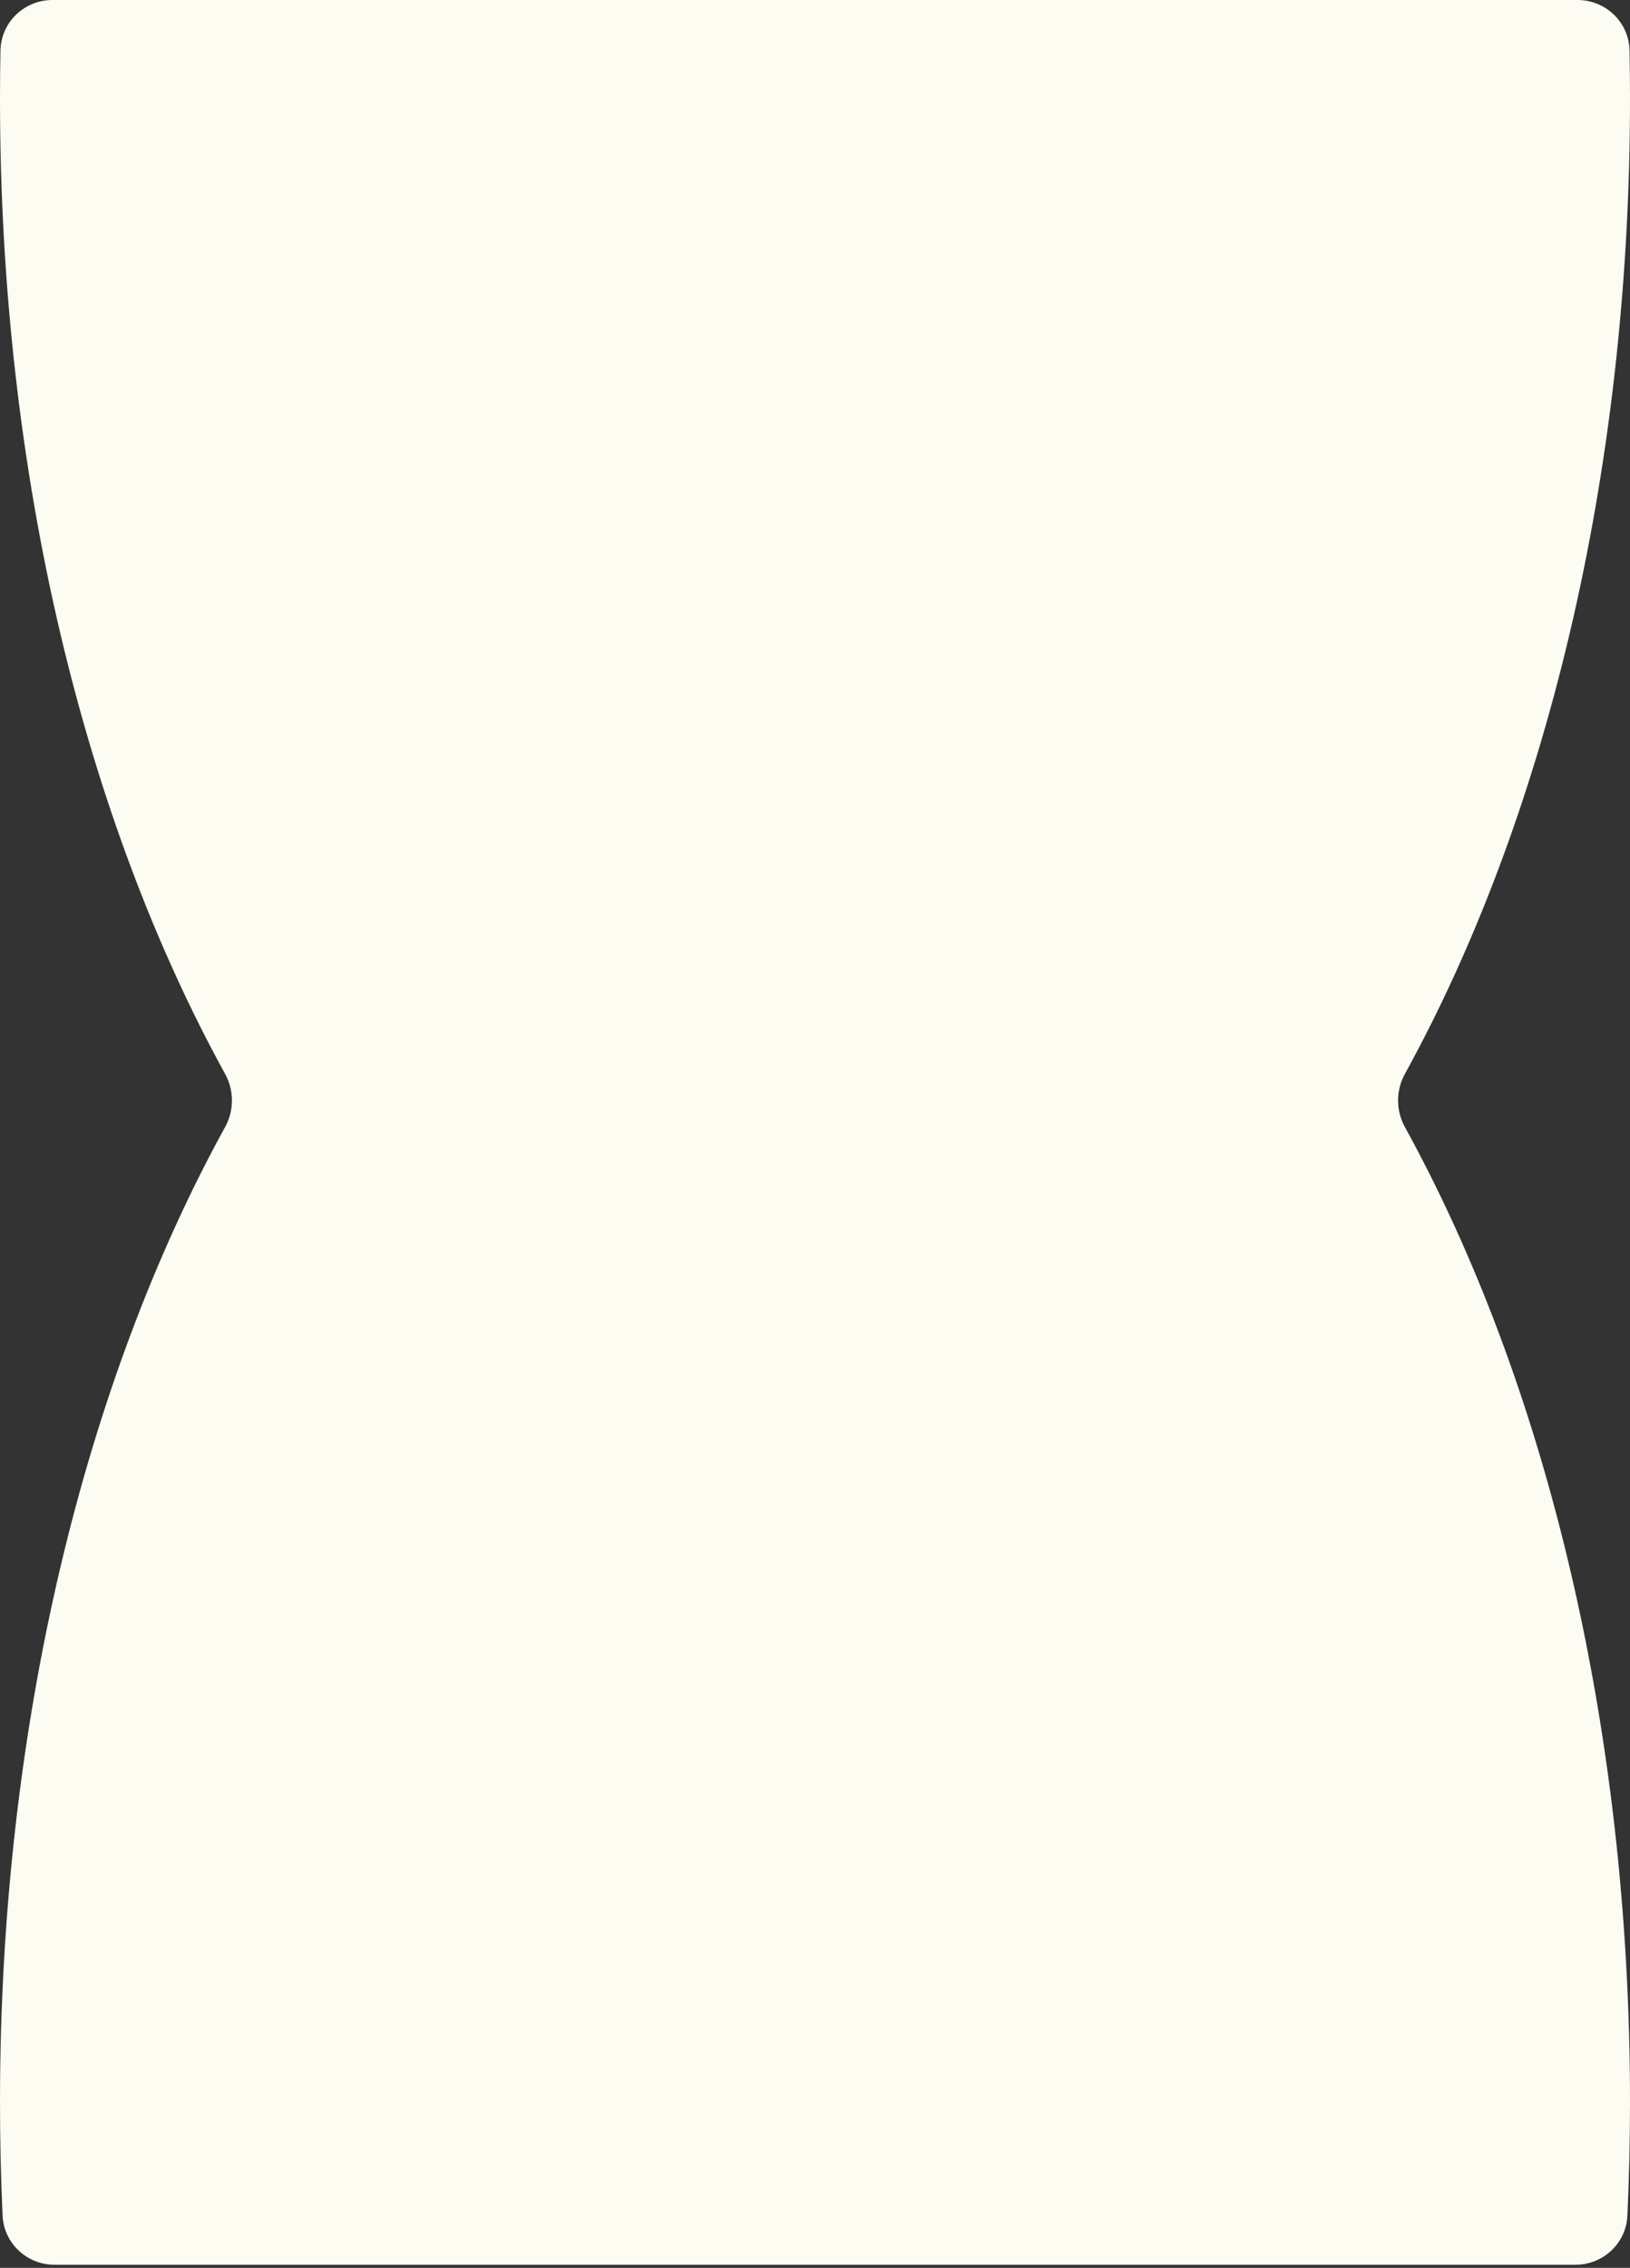 <svg width="248" height="345" viewBox="0 0 248 345" fill="none" xmlns="http://www.w3.org/2000/svg">
<rect x="0" y="0" width="248" height="345" fill="#333333" stroke="none"/>
<path fill-rule="evenodd" clip-rule="evenodd" d="M248 15.043C248 72.559 234.97 124.798 213.749 163.375C212.367 165.888 212.367 168.934 213.749 171.447C234.97 210.023 248 262.263 248 319.778C248 325.592 247.867 331.351 247.606 337.048C247.413 341.257 243.912 344.525 239.699 344.525H8.301C4.088 344.525 0.587 341.257 0.394 337.048C0.133 331.351 0 325.592 0 319.778C0 262.263 13.03 210.023 34.251 171.447C35.633 168.934 35.633 165.888 34.251 163.375C13.03 124.798 0 72.559 0 15.043C0 12.58 0.024 10.127 0.071 7.684C0.155 3.39 3.692 0 7.986 0H240.014C244.308 0 247.845 3.39 247.929 7.684C247.976 10.127 248 12.58 248 15.043Z" fill="#FDFCF3"/>
</svg>
